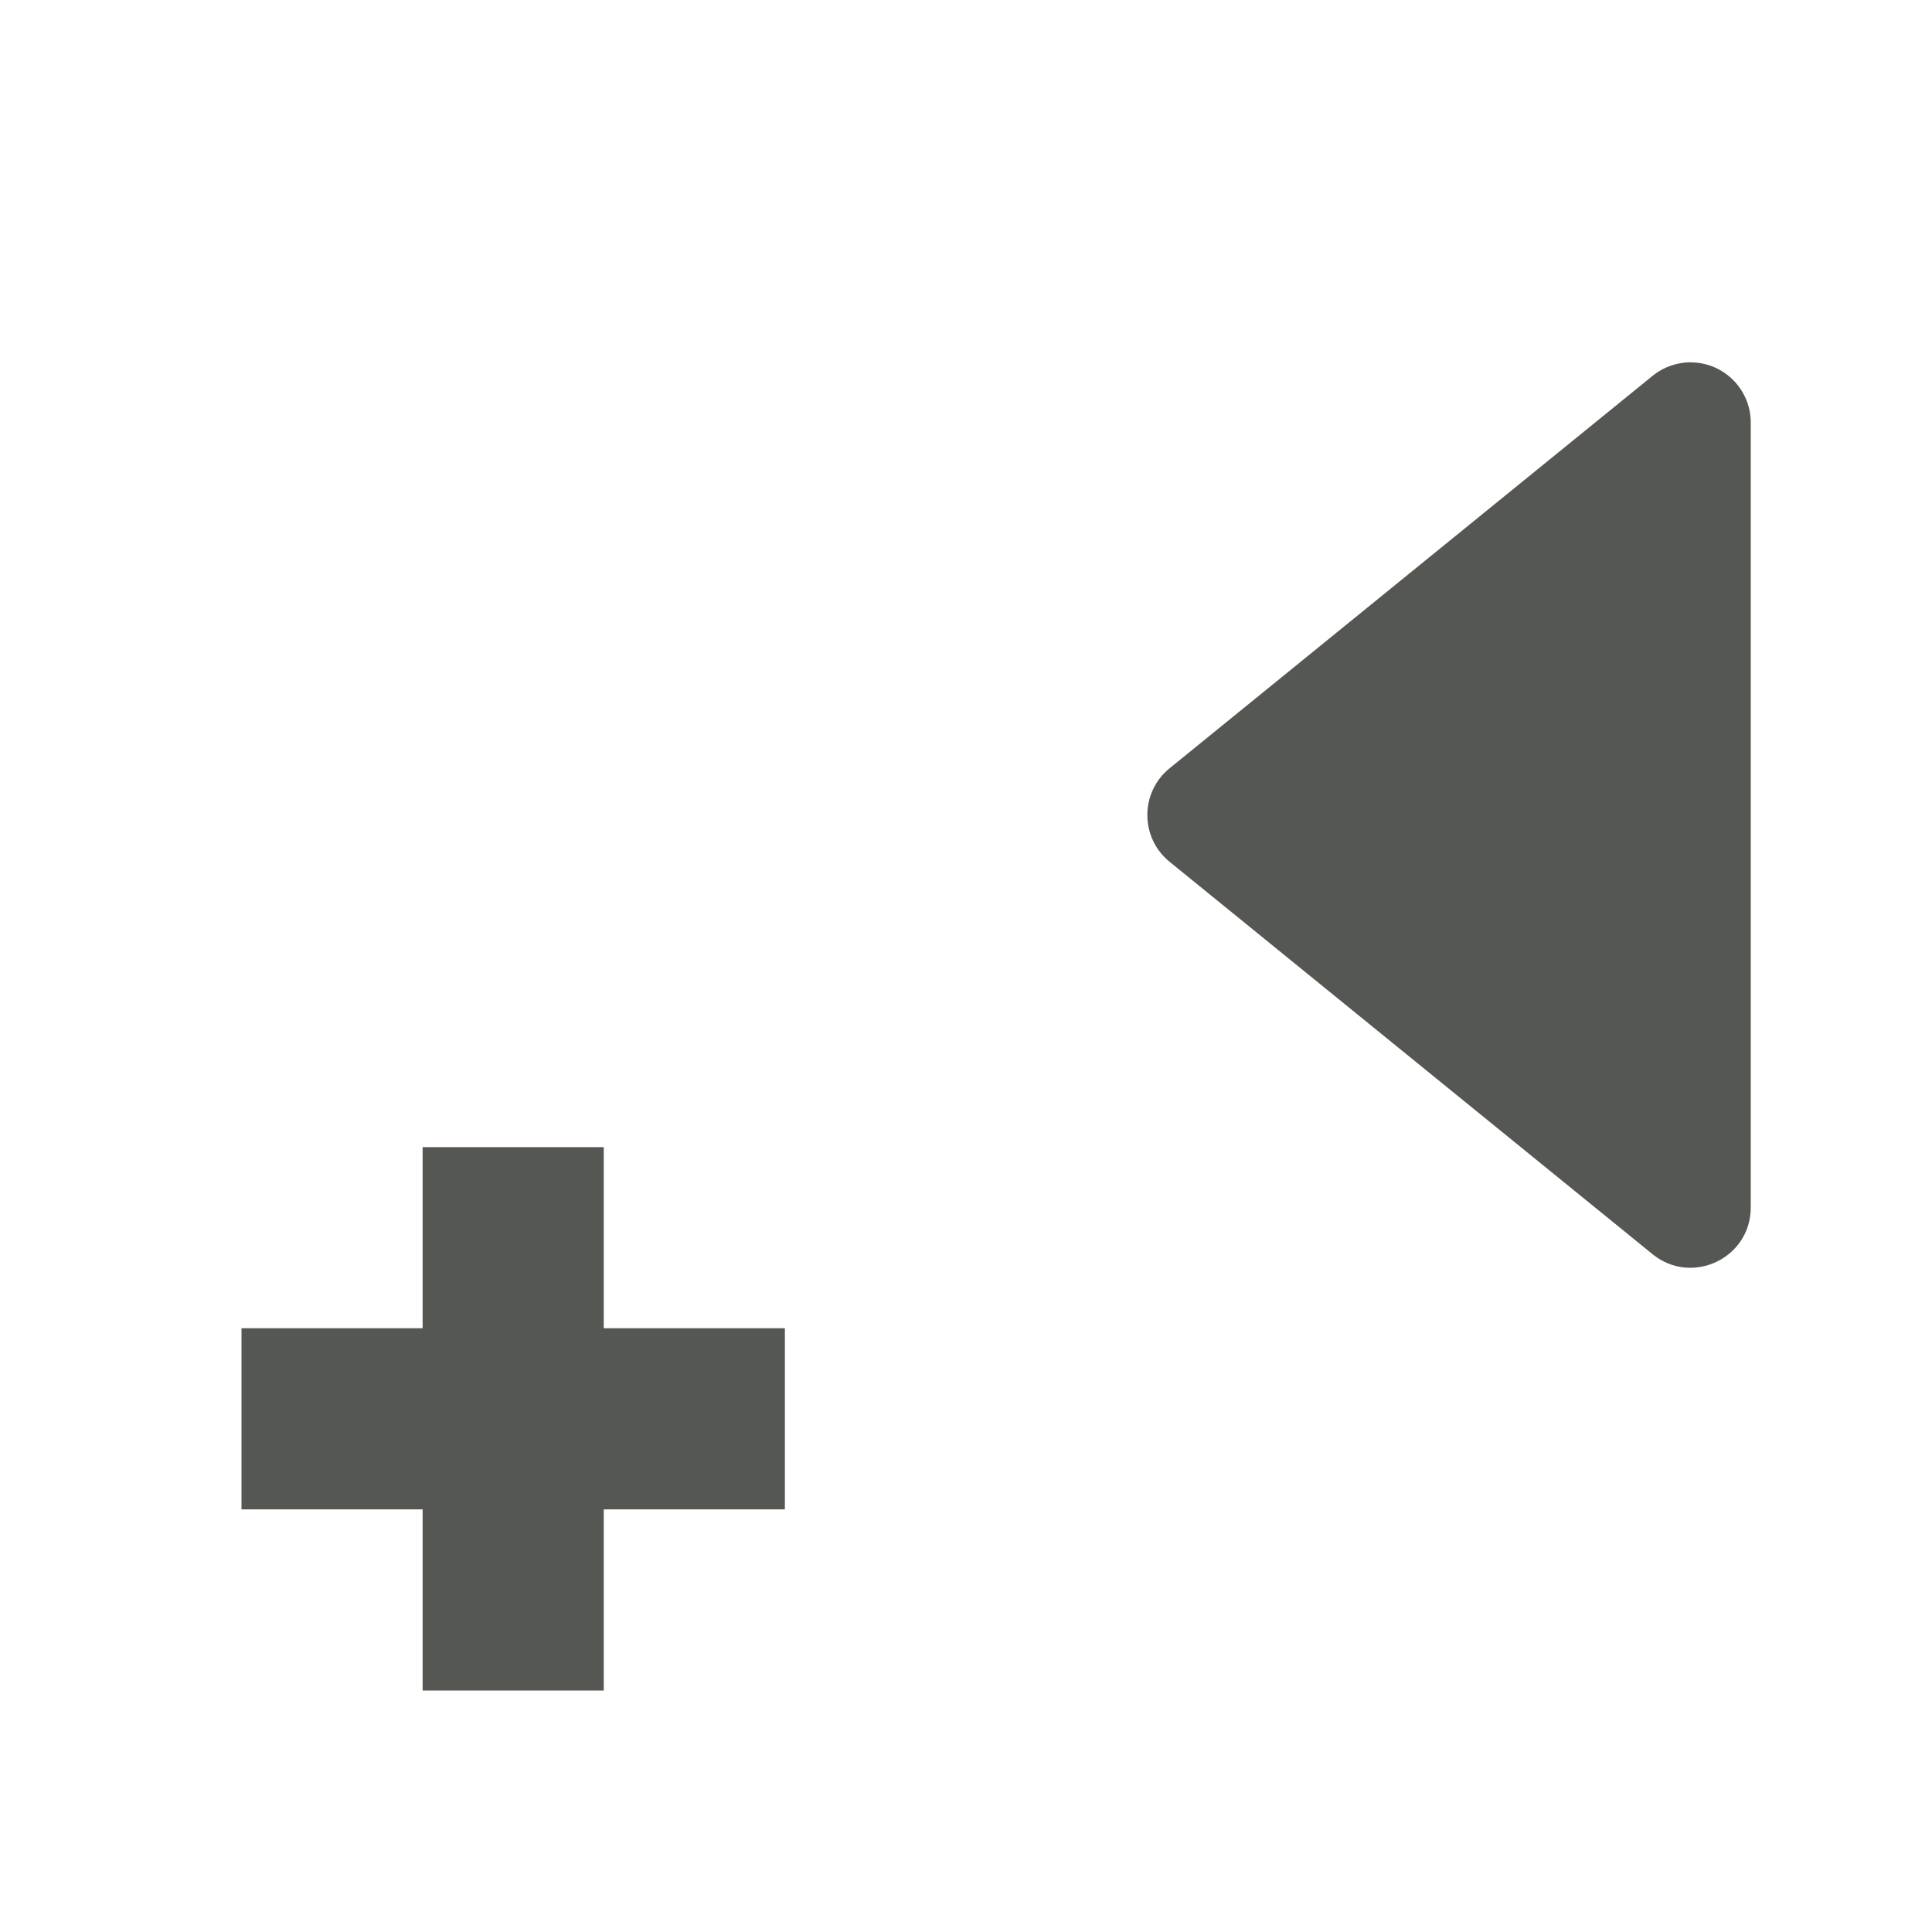 <svg height="32" viewBox="0 0 32 32" width="32" xmlns="http://www.w3.org/2000/svg"><path d="m28.018 6.002c.544.009.981.454.98.998v13c-0.0.84-.975 1.303-1.627.773l-8-6.5c-.49-.399-.49-1.148 0-1.547l8-6.5c.182-.149.411-.228.646-.225zm-18.018 12.998v3h3v3h-3v3h-3v-3h-3v-3h3v-3z" fill="#555753"/></svg>